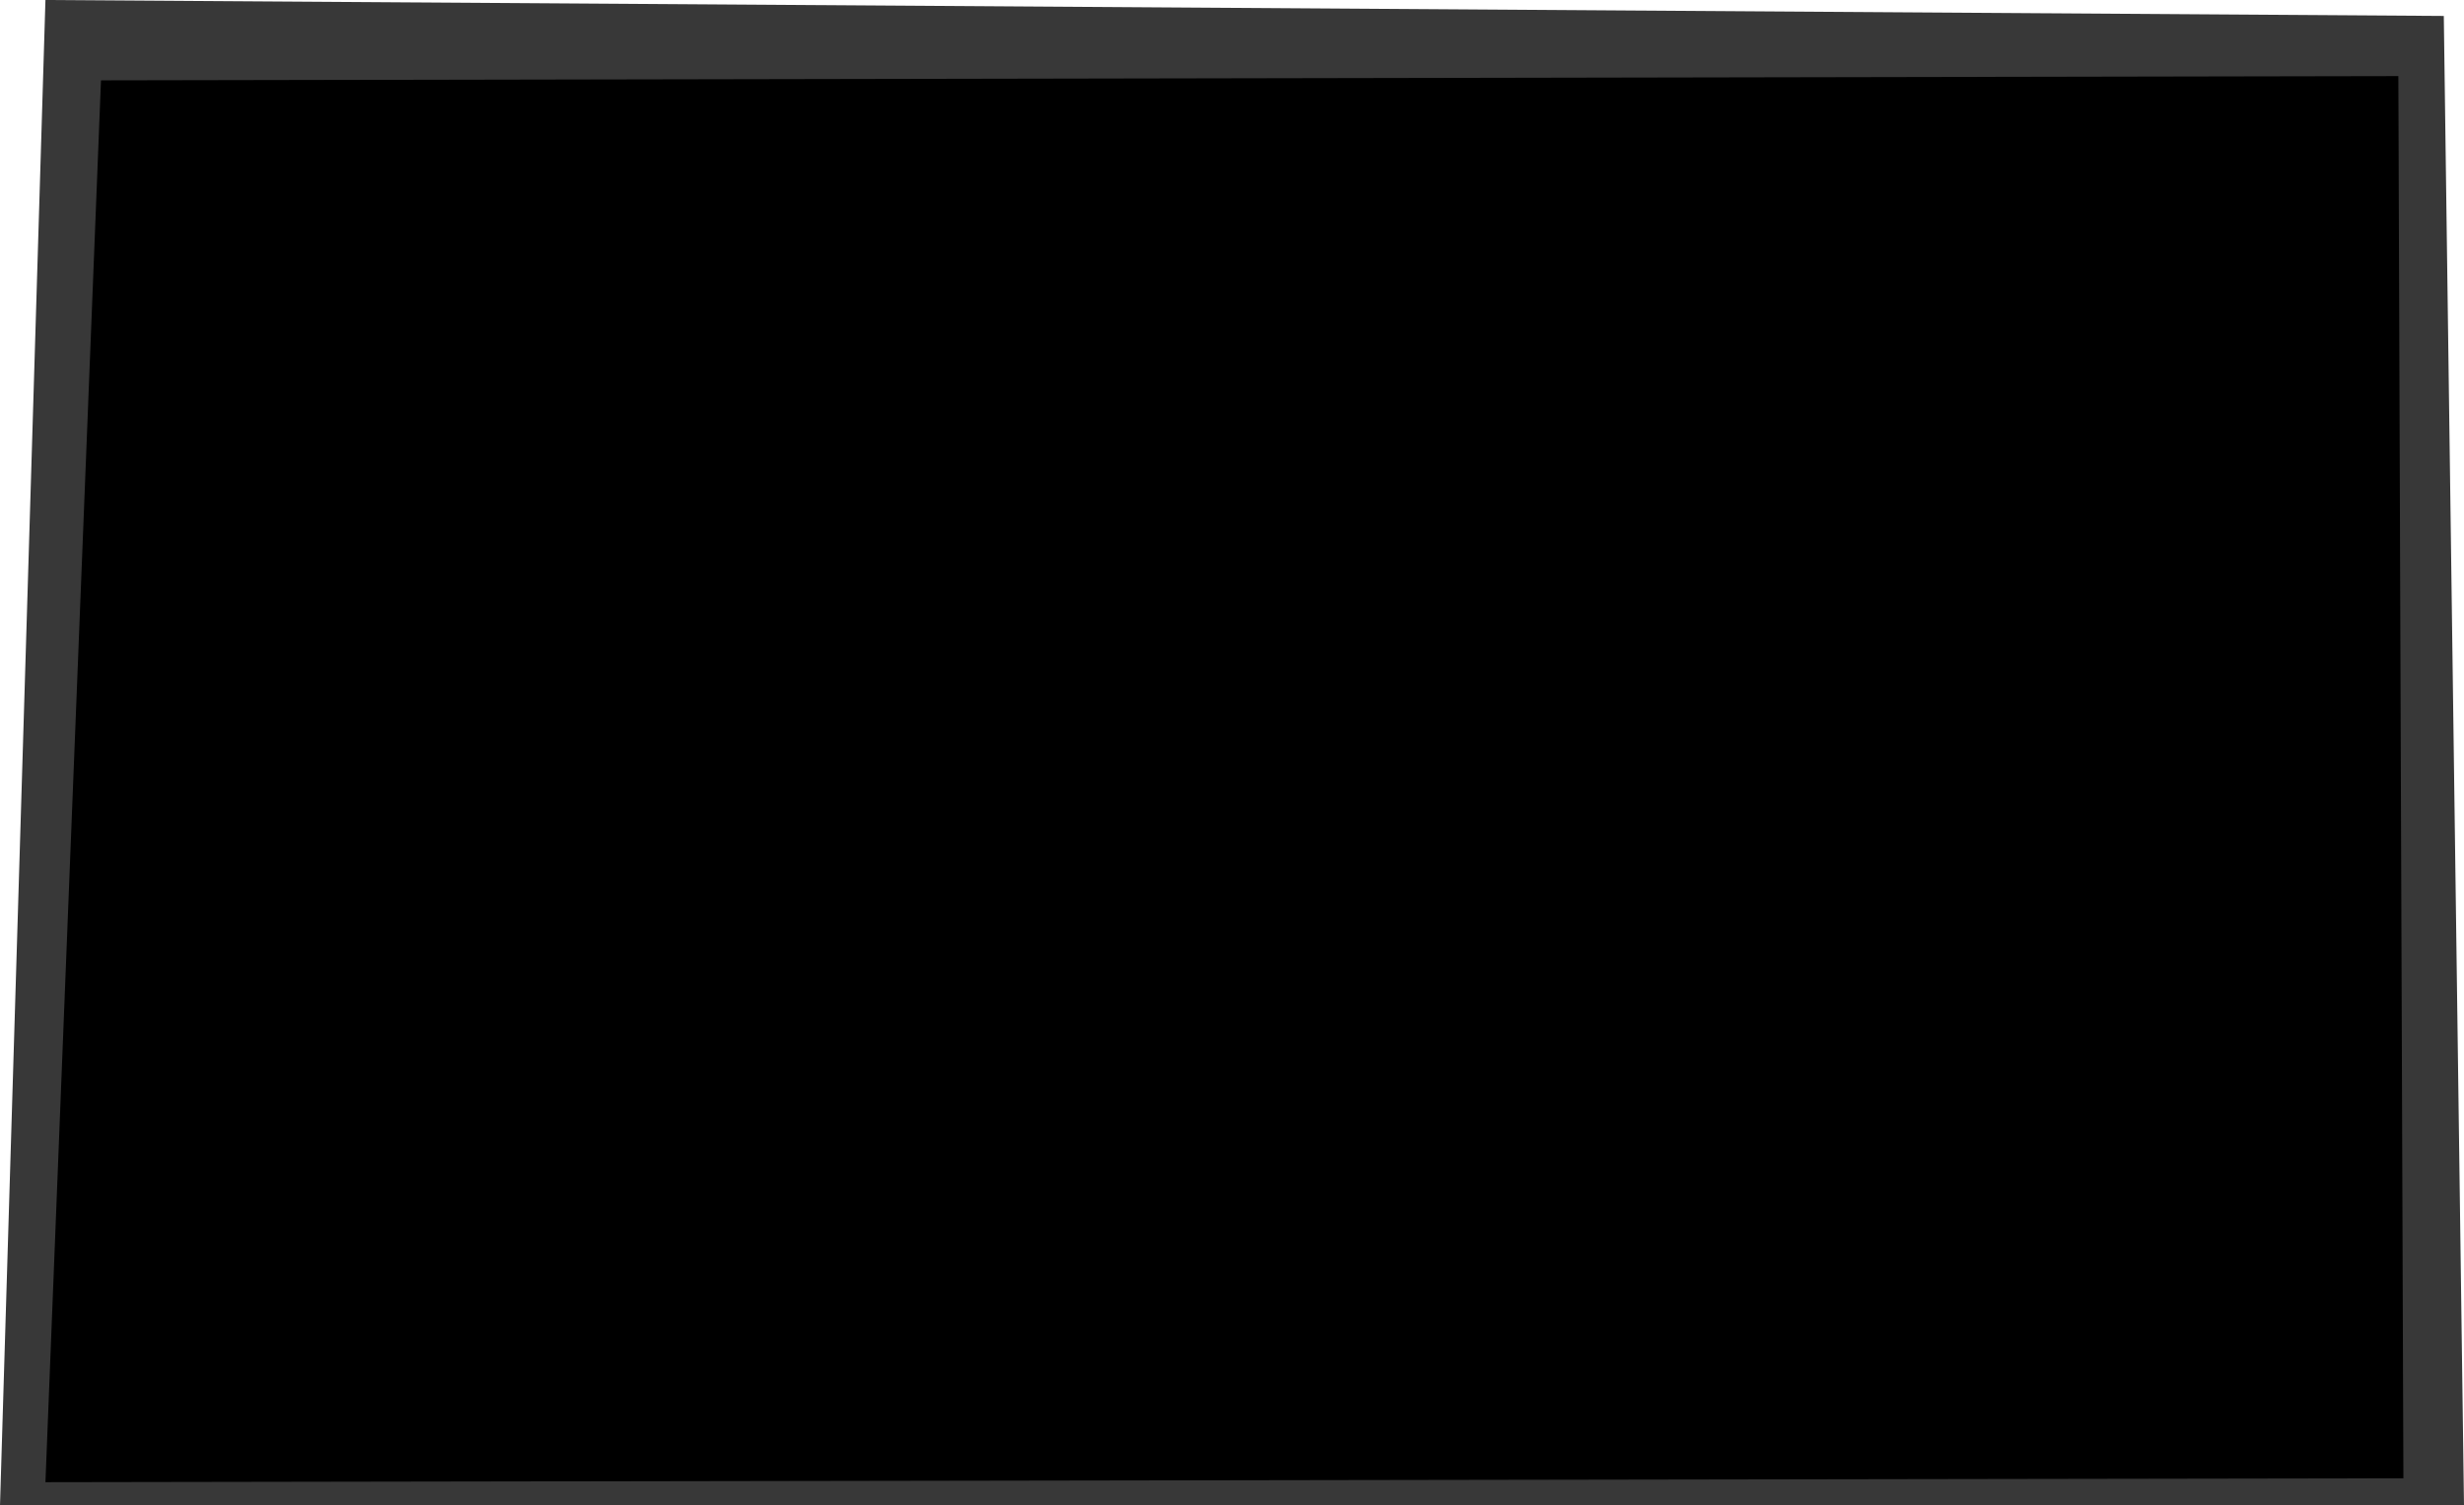 <svg version="1.1" xmlns="http://www.w3.org/2000/svg" xmlns:xlink="http://www.w3.org/1999/xlink" width="488" height="298.159" viewBox="0,0,488,298.159"><g transform="translate(5.5,-69.841)"><g data-paper-data="{&quot;isPaintingLayer&quot;:true}" fill-rule="nonzero" stroke="none" stroke-width="0" stroke-linecap="butt" stroke-linejoin="miter" stroke-miterlimit="10" stroke-dasharray="" stroke-dashoffset="0" style="mix-blend-mode: normal"><path d="M-5.5,368l9,-298.159l475,3.159l4,295z" fill="#383838"/><path d="M3.5,363.391l11,-277.638l455,-0.841l1,277.71z" fill="#000000"/></g></g></svg>